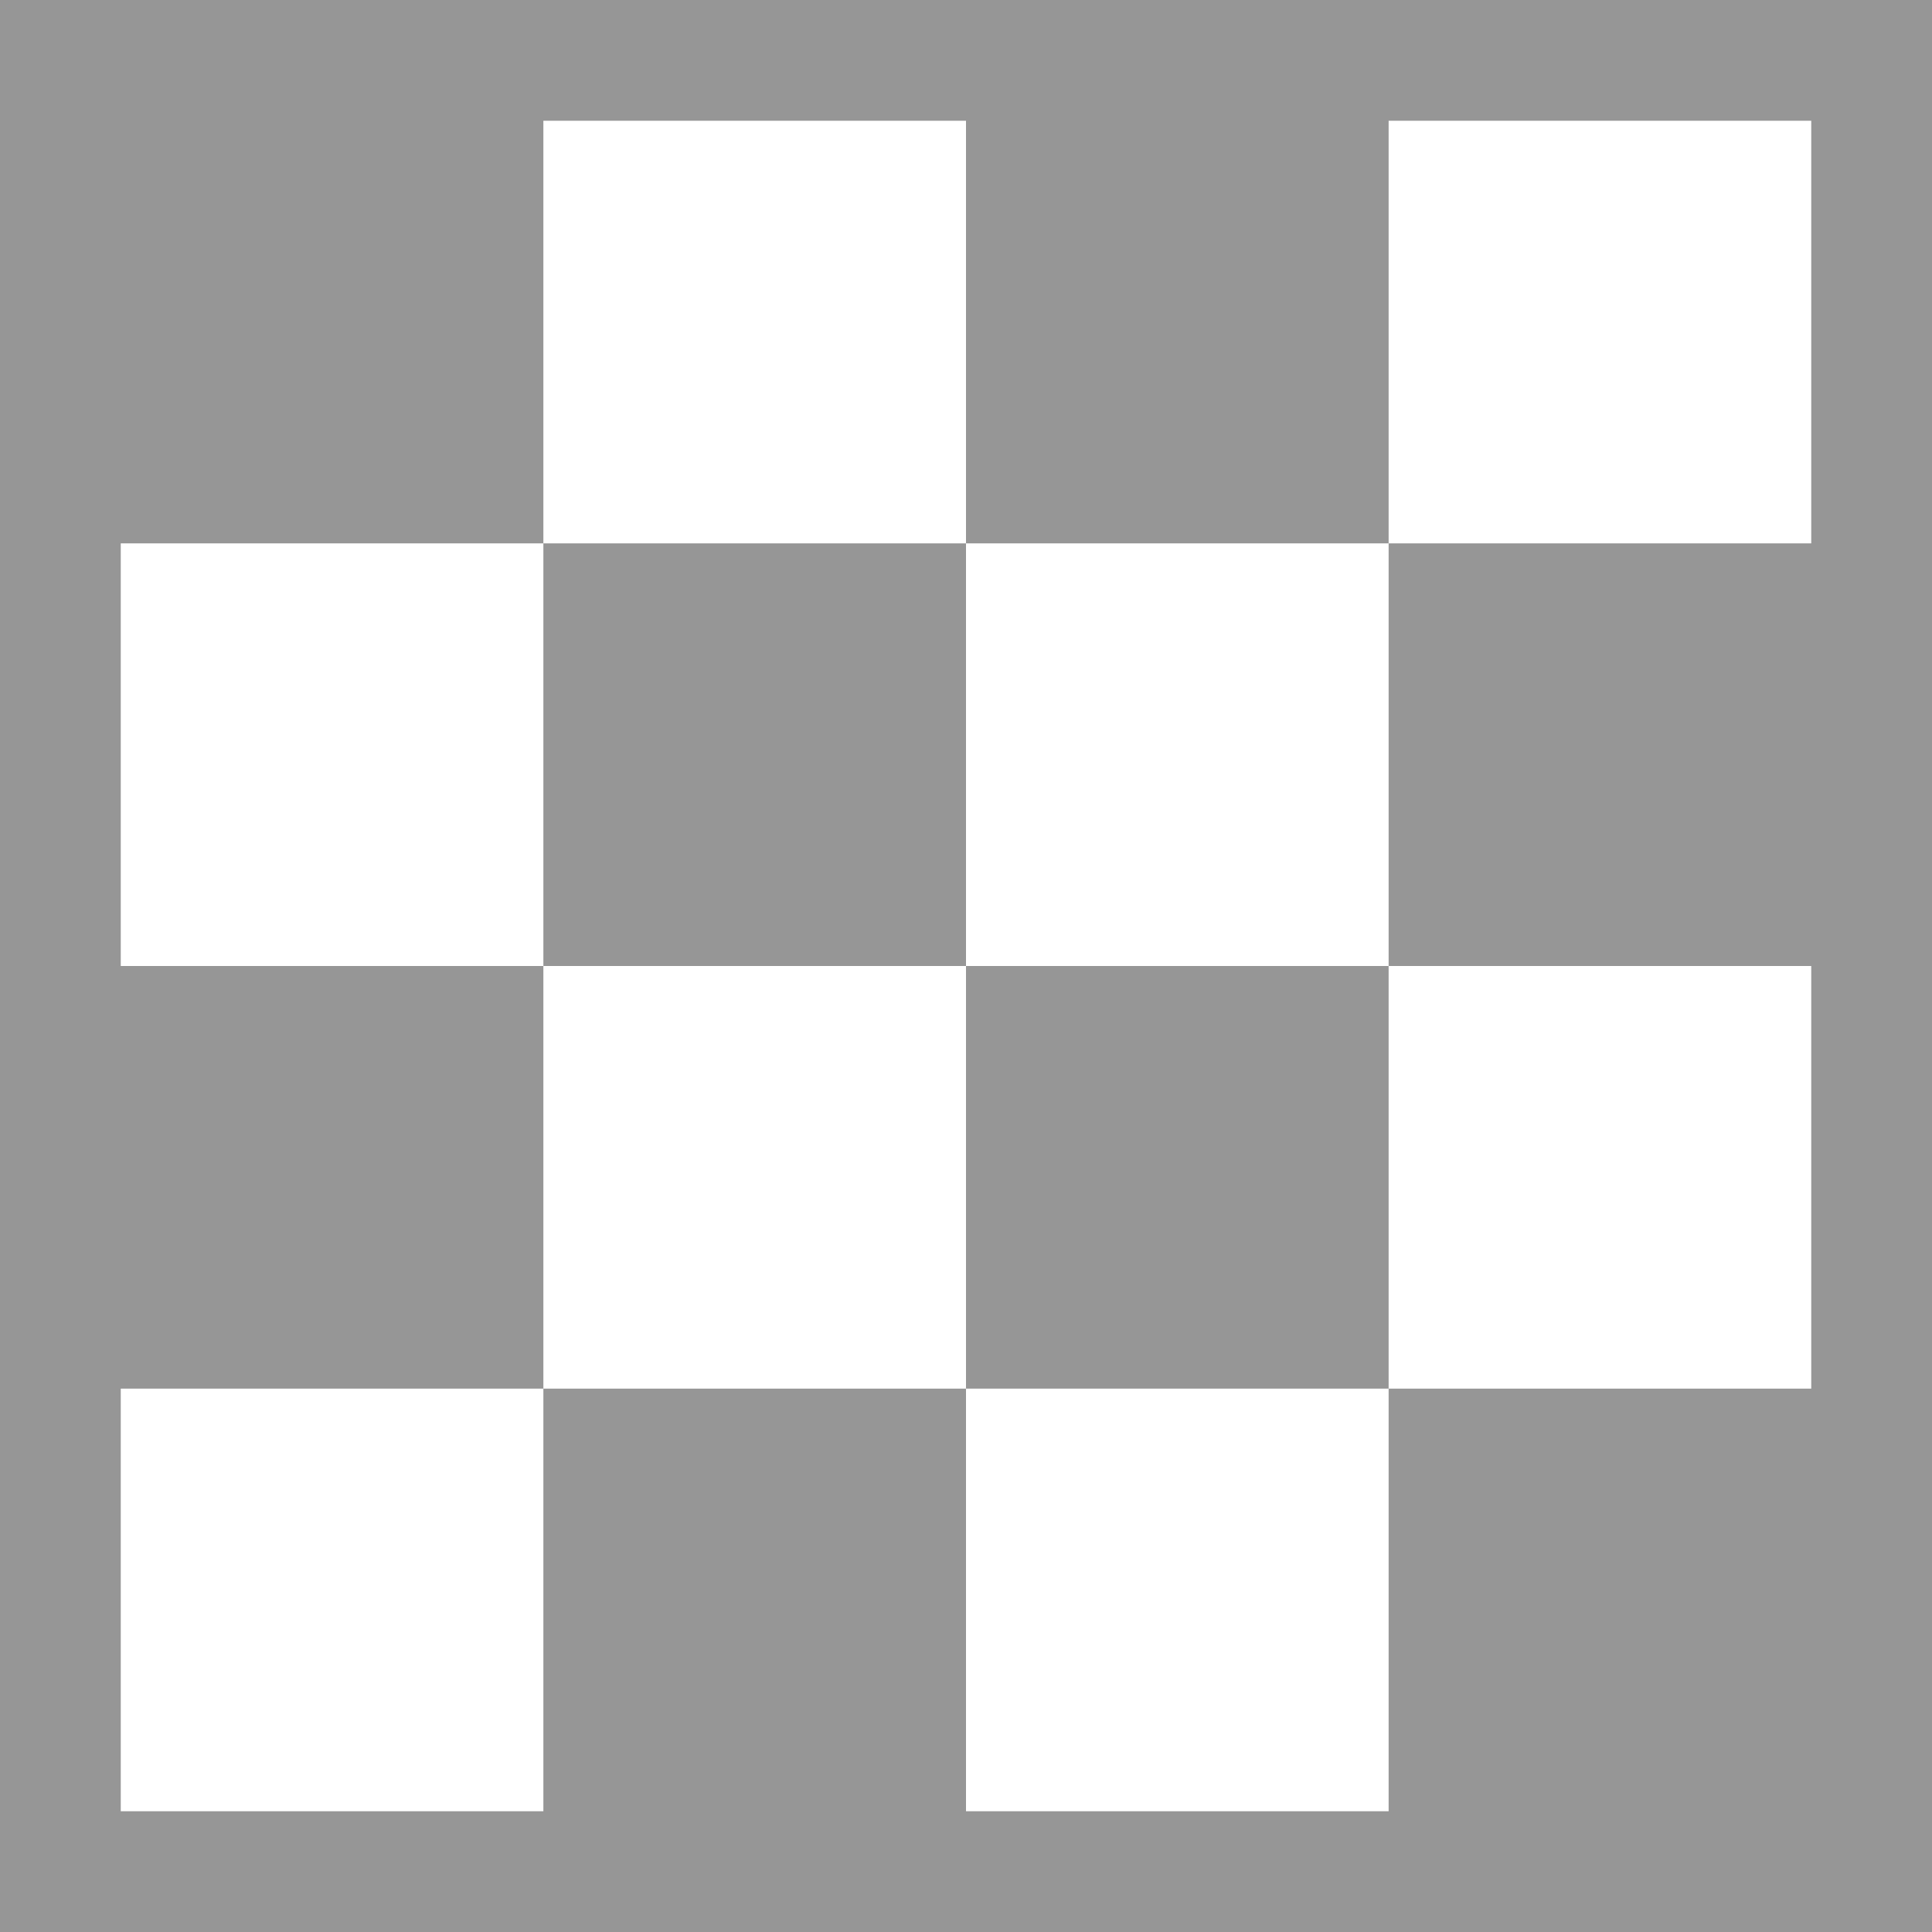 <?xml version="1.0" encoding="UTF-8" standalone="no"?>
<svg
   xmlns:dc="http://purl.org/dc/elements/1.1/"
   xmlns:cc="http://creativecommons.org/ns#"
   xmlns:rdf="http://www.w3.org/1999/02/22-rdf-syntax-ns#"
   xmlns:svg="http://www.w3.org/2000/svg"
   xmlns="http://www.w3.org/2000/svg"
   xmlns:sodipodi="http://sodipodi.sourceforge.net/DTD/sodipodi-0.dtd"
   xmlns:inkscape="http://www.inkscape.org/namespaces/inkscape"
   height="16"
   width="16"
   id="svg856"
   version="1.1"
   viewBox="0 0 16 16"
   sodipodi:docname="light_texture-material_alternate.svg"
   inkscape:version="1.0 (4035a4fb49, 2020-05-01)">
  <sodipodi:namedview
     inkscape:document-rotation="0"
     pagecolor="#ffffff"
     bordercolor="#666666"
     borderopacity="1"
     objecttolerance="10"
     gridtolerance="10"
     guidetolerance="10"
     inkscape:pageopacity="0"
     inkscape:pageshadow="2"
     inkscape:window-width="1920"
     inkscape:window-height="1017"
     id="namedview912"
     showgrid="false"
     inkscape:zoom="25.17661"
     inkscape:cx="10.514889"
     inkscape:cy="8.3791363"
     inkscape:window-x="1592"
     inkscape:window-y="-8"
     inkscape:window-maximized="1"
     inkscape:current-layer="svg856" />
  <defs
     id="defs860" />
  <style
     id="style847">.st0{opacity:0}.st0,.st1{fill:#2d2d30}.st2{fill:#c5c5c5}.st3{fill:#2b282e}</style>
  <style
     id="style914">.st0{opacity:0}.st0,.st1{fill:#f6f6f6}.st2{fill:#424242}.st3{fill:#f0eff1}</style>
  <path
     d="M 0,0 V 16 H 16 V 0 Z M 4.5,1 H 8 v 3.5 h 3.5 V 1 H 15 V 4.5 H 11.5 V 8 H 15 v 3.5 h -3.5 v 3.5 H 8 v -3.5 H 4.5 v 3.5 H 1 v -3.5 H 4.5 V 8 H 1 V 4.5 h 3.5 z m 0,3.5 V 8 H 8 V 4.5 Z M 8,8 v 3.5 h 3.5 V 8 Z"
     style="opacity:0.998;fill:#969696;fill-opacity:1;stroke-width:0.286;stop-color:#000000"
     id="rect1560-0-8" />
</svg>
